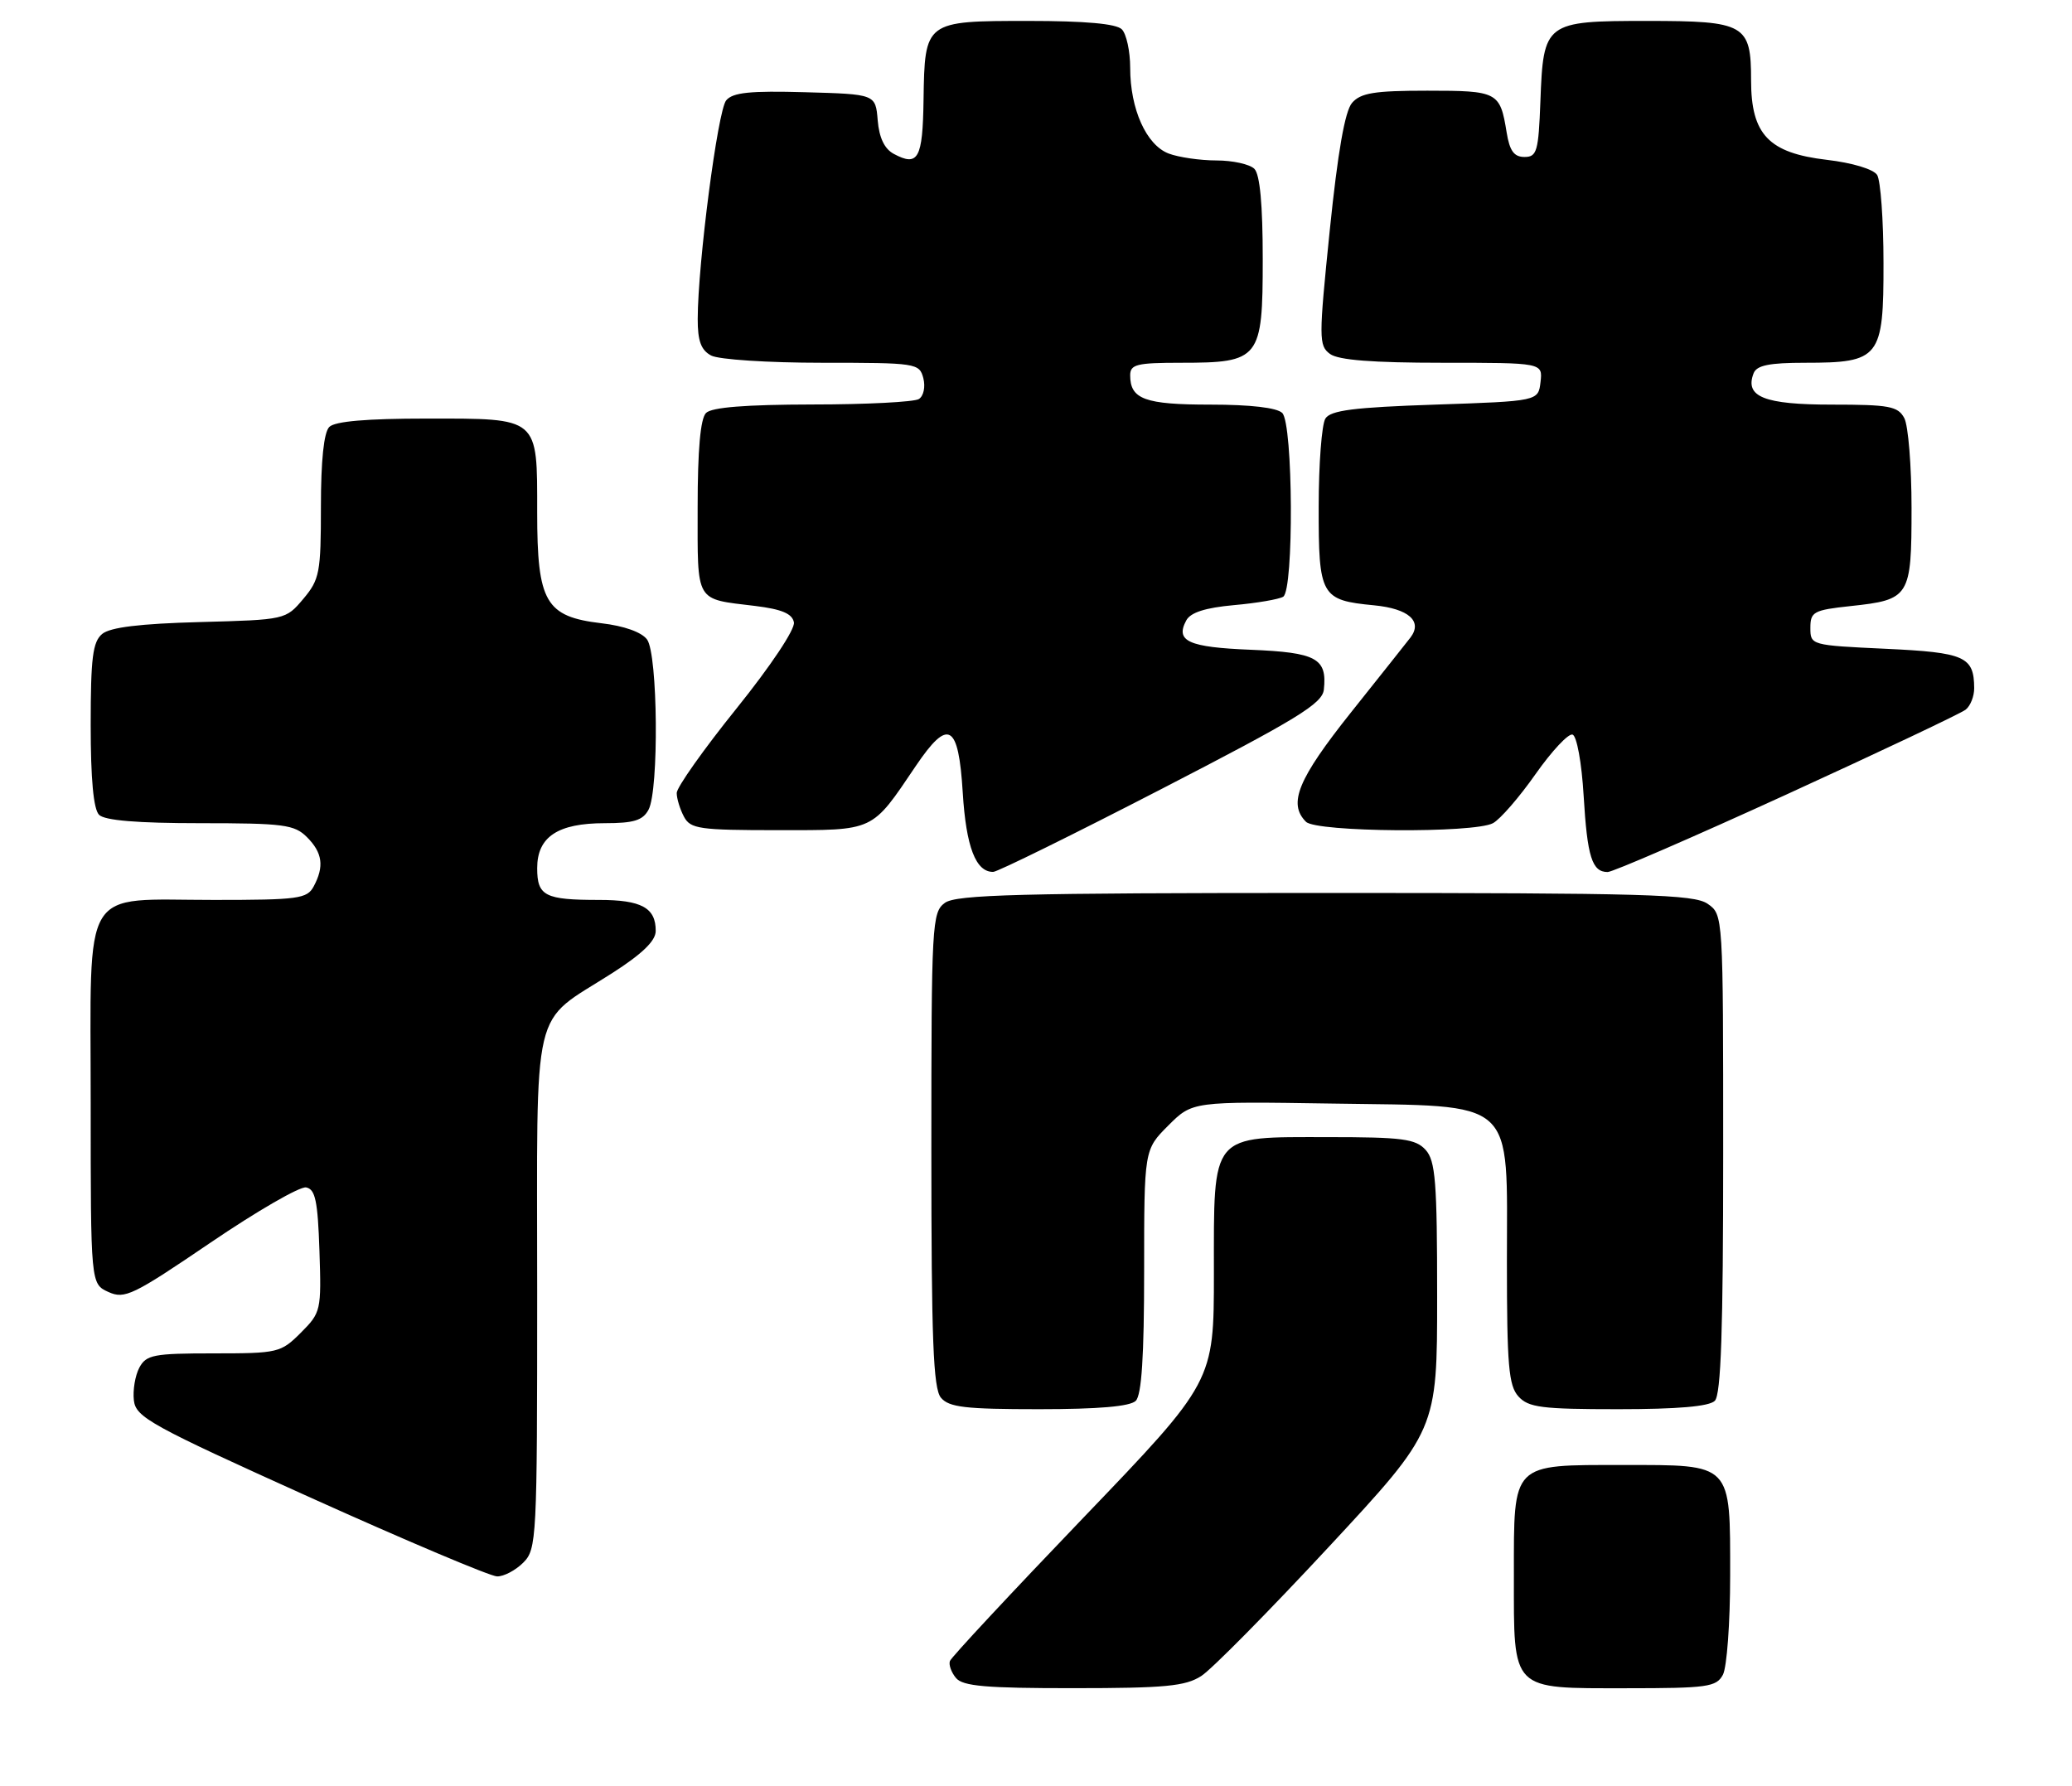 <?xml version="1.0" encoding="UTF-8" standalone="no"?>
<!DOCTYPE svg PUBLIC "-//W3C//DTD SVG 1.1//EN" "http://www.w3.org/Graphics/SVG/1.1/DTD/svg11.dtd" >
<svg xmlns="http://www.w3.org/2000/svg" xmlns:xlink="http://www.w3.org/1999/xlink" version="1.1" viewBox="0 0 297 256">
 <g >
 <path fill="currentColor"
d=" M 172.20 240.24 C 173.68 239.29 181.89 230.97 190.45 221.76 C 206.00 205.02 206.00 205.02 206.00 185.84 C 206.00 169.39 205.76 166.40 204.35 164.83 C 202.91 163.25 201.03 163.00 190.35 163.00 C 173.39 163.00 174.00 162.27 174.00 182.53 C 174.00 198.06 174.00 198.06 155.25 217.60 C 144.94 228.35 136.34 237.57 136.16 238.10 C 135.97 238.63 136.36 239.73 137.03 240.53 C 138.00 241.71 141.36 242.00 153.87 241.99 C 167.03 241.99 169.93 241.71 172.20 240.24 Z  M 246.96 240.07 C 247.53 239.00 248.00 232.62 248.00 225.89 C 248.00 209.60 248.39 210.00 232.67 210.00 C 216.57 210.00 217.00 209.56 217.00 225.83 C 217.00 242.54 216.46 242.00 233.12 242.00 C 244.76 242.00 246.02 241.82 246.96 240.07 Z  M 75.00 224.00 C 76.93 222.07 77.00 220.67 77.00 185.15 C 77.00 142.77 76.00 147.02 87.74 139.50 C 92.05 136.74 93.99 134.87 93.99 133.45 C 94.01 130.13 91.95 129.00 85.88 129.00 C 78.10 129.00 77.00 128.44 77.00 124.45 C 77.00 119.96 79.94 118.00 86.69 118.00 C 90.85 118.00 92.14 117.60 92.96 116.07 C 94.47 113.26 94.30 93.79 92.75 91.67 C 91.98 90.62 89.47 89.72 86.21 89.34 C 78.19 88.39 77.00 86.33 77.00 73.44 C 77.00 59.69 77.36 60.00 61.13 60.00 C 52.56 60.00 48.01 60.39 47.20 61.20 C 46.42 61.98 46.00 66.01 46.00 72.62 C 46.00 82.09 45.81 83.07 43.48 85.84 C 40.96 88.83 40.93 88.84 28.63 89.17 C 20.06 89.40 15.80 89.92 14.65 90.87 C 13.29 92.00 13.00 94.29 13.00 103.92 C 13.00 111.67 13.40 116.00 14.20 116.80 C 15.01 117.61 19.69 118.00 28.70 118.00 C 40.67 118.00 42.20 118.20 44.00 120.00 C 46.23 122.23 46.50 124.20 44.96 127.07 C 44.02 128.83 42.76 129.00 30.69 129.00 C 11.41 129.00 13.00 126.39 13.00 158.08 C 13.00 184.04 13.00 184.04 15.54 185.20 C 17.87 186.26 19.06 185.68 30.17 178.13 C 36.82 173.61 42.99 170.04 43.88 170.21 C 45.20 170.47 45.55 172.15 45.79 179.30 C 46.07 187.86 46.01 188.15 43.12 191.04 C 40.25 193.91 39.85 194.00 30.61 194.00 C 22.02 194.00 20.96 194.20 19.97 196.05 C 19.37 197.18 19.02 199.29 19.19 200.74 C 19.47 203.17 21.61 204.34 44.50 214.67 C 58.25 220.87 70.29 225.96 71.25 225.97 C 72.21 225.99 73.90 225.10 75.00 224.00 Z  M 162.80 200.80 C 163.64 199.96 164.00 194.40 164.00 182.20 C 164.00 164.80 164.00 164.80 167.46 161.34 C 170.92 157.88 170.92 157.88 190.88 158.19 C 217.66 158.61 216.00 157.11 216.00 180.85 C 216.00 195.72 216.25 198.62 217.65 200.17 C 219.09 201.76 220.97 202.00 231.95 202.00 C 240.46 202.00 244.99 201.61 245.80 200.80 C 246.69 199.91 247.00 190.66 247.00 165.36 C 247.00 131.11 247.00 131.11 244.78 129.56 C 242.83 128.20 235.94 128.00 189.97 128.00 C 146.13 128.00 137.06 128.24 135.44 129.42 C 133.59 130.78 133.50 132.34 133.50 164.77 C 133.50 192.05 133.77 199.02 134.87 200.35 C 136.02 201.73 138.35 202.00 148.92 202.00 C 157.45 202.00 161.99 201.61 162.80 200.80 Z  M 166.50 113.09 C 185.95 103.06 189.54 100.86 189.76 98.86 C 190.25 94.37 188.71 93.53 179.29 93.14 C 170.34 92.78 168.44 91.91 170.03 88.95 C 170.64 87.79 172.75 87.12 176.89 86.74 C 180.18 86.45 183.34 85.90 183.93 85.54 C 185.48 84.59 185.36 60.76 183.80 59.20 C 183.04 58.44 179.24 58.00 173.50 58.00 C 164.11 58.00 162.00 57.23 162.00 53.80 C 162.00 52.23 162.94 52.00 169.28 52.00 C 180.59 52.00 181.00 51.48 181.00 37.14 C 181.00 29.34 180.60 25.00 179.80 24.20 C 179.14 23.54 176.69 23.00 174.37 23.00 C 172.04 23.00 168.95 22.55 167.52 22.01 C 164.31 20.79 162.00 15.64 162.00 9.73 C 162.00 7.35 161.46 4.86 160.80 4.20 C 160.00 3.40 155.56 3.00 147.42 3.00 C 132.56 3.00 132.55 3.01 132.38 14.36 C 132.26 22.75 131.61 23.93 128.12 22.06 C 126.78 21.35 126.02 19.75 125.81 17.25 C 125.50 13.50 125.50 13.50 115.40 13.22 C 107.52 13.00 105.03 13.25 104.09 14.39 C 102.88 15.84 100.03 37.76 100.01 45.71 C 100.00 48.87 100.49 50.19 101.93 50.96 C 103.00 51.54 110.11 52.00 117.82 52.00 C 131.38 52.00 131.78 52.06 132.35 54.21 C 132.67 55.46 132.39 56.77 131.71 57.20 C 131.05 57.62 124.18 57.98 116.45 57.98 C 106.87 58.00 102.02 58.38 101.20 59.20 C 100.40 60.00 100.00 64.47 100.00 72.73 C 100.00 86.57 99.55 85.80 108.25 86.86 C 112.06 87.33 113.56 87.96 113.80 89.21 C 113.99 90.19 110.50 95.43 105.57 101.56 C 100.85 107.42 97.00 112.87 97.00 113.67 C 97.00 114.47 97.47 116.00 98.04 117.07 C 98.97 118.82 100.23 119.00 111.50 119.00 C 125.48 119.00 124.86 119.29 131.27 109.80 C 135.94 102.89 137.39 103.71 138.00 113.61 C 138.48 121.41 139.87 125.02 142.37 124.98 C 142.99 124.97 153.85 119.62 166.50 113.09 Z  M 256.13 113.86 C 269.53 107.73 281.06 102.27 281.75 101.73 C 282.44 101.20 282.99 99.80 282.98 98.63 C 282.95 94.11 281.64 93.53 270.29 93.00 C 259.58 92.50 259.50 92.48 259.50 90.00 C 259.50 87.70 259.95 87.45 265.24 86.88 C 273.76 85.97 274.00 85.59 274.00 72.81 C 274.00 66.79 273.53 61.00 272.96 59.93 C 272.05 58.23 270.80 58.00 262.59 58.00 C 252.87 58.00 250.06 56.88 251.36 53.51 C 251.80 52.37 253.59 52.00 258.75 52.00 C 269.46 52.00 270.00 51.31 269.98 37.69 C 269.98 31.54 269.56 25.86 269.07 25.08 C 268.54 24.25 265.52 23.34 261.85 22.91 C 253.52 21.93 251.00 19.28 251.00 11.52 C 251.00 3.48 250.17 3.00 236.08 3.00 C 221.47 3.00 221.22 3.19 220.80 14.53 C 220.53 21.71 220.30 22.50 218.52 22.50 C 217.02 22.50 216.39 21.63 215.96 18.97 C 215.02 13.17 214.69 13.00 204.60 13.00 C 196.99 13.00 195.04 13.32 193.80 14.75 C 192.78 15.94 191.76 21.77 190.61 32.99 C 189.02 48.58 189.02 49.54 190.65 50.74 C 191.86 51.62 196.75 52.00 206.76 52.00 C 221.13 52.00 221.13 52.00 220.82 54.75 C 220.50 57.50 220.50 57.50 205.71 58.00 C 194.05 58.39 190.72 58.82 189.98 60.00 C 189.46 60.83 189.02 66.51 189.02 72.63 C 189.00 85.45 189.33 86.04 196.97 86.77 C 201.91 87.25 203.95 89.05 202.18 91.38 C 201.71 91.99 197.87 96.83 193.66 102.11 C 186.04 111.68 184.59 115.19 187.20 117.80 C 188.69 119.29 211.27 119.46 214.00 118.00 C 215.03 117.45 217.78 114.28 220.10 110.97 C 222.43 107.66 224.82 105.10 225.41 105.30 C 226.02 105.50 226.72 109.34 227.00 114.08 C 227.52 122.83 228.20 125.00 230.44 125.00 C 231.17 125.00 242.73 119.99 256.13 113.86 Z "/>
</g>
</svg>